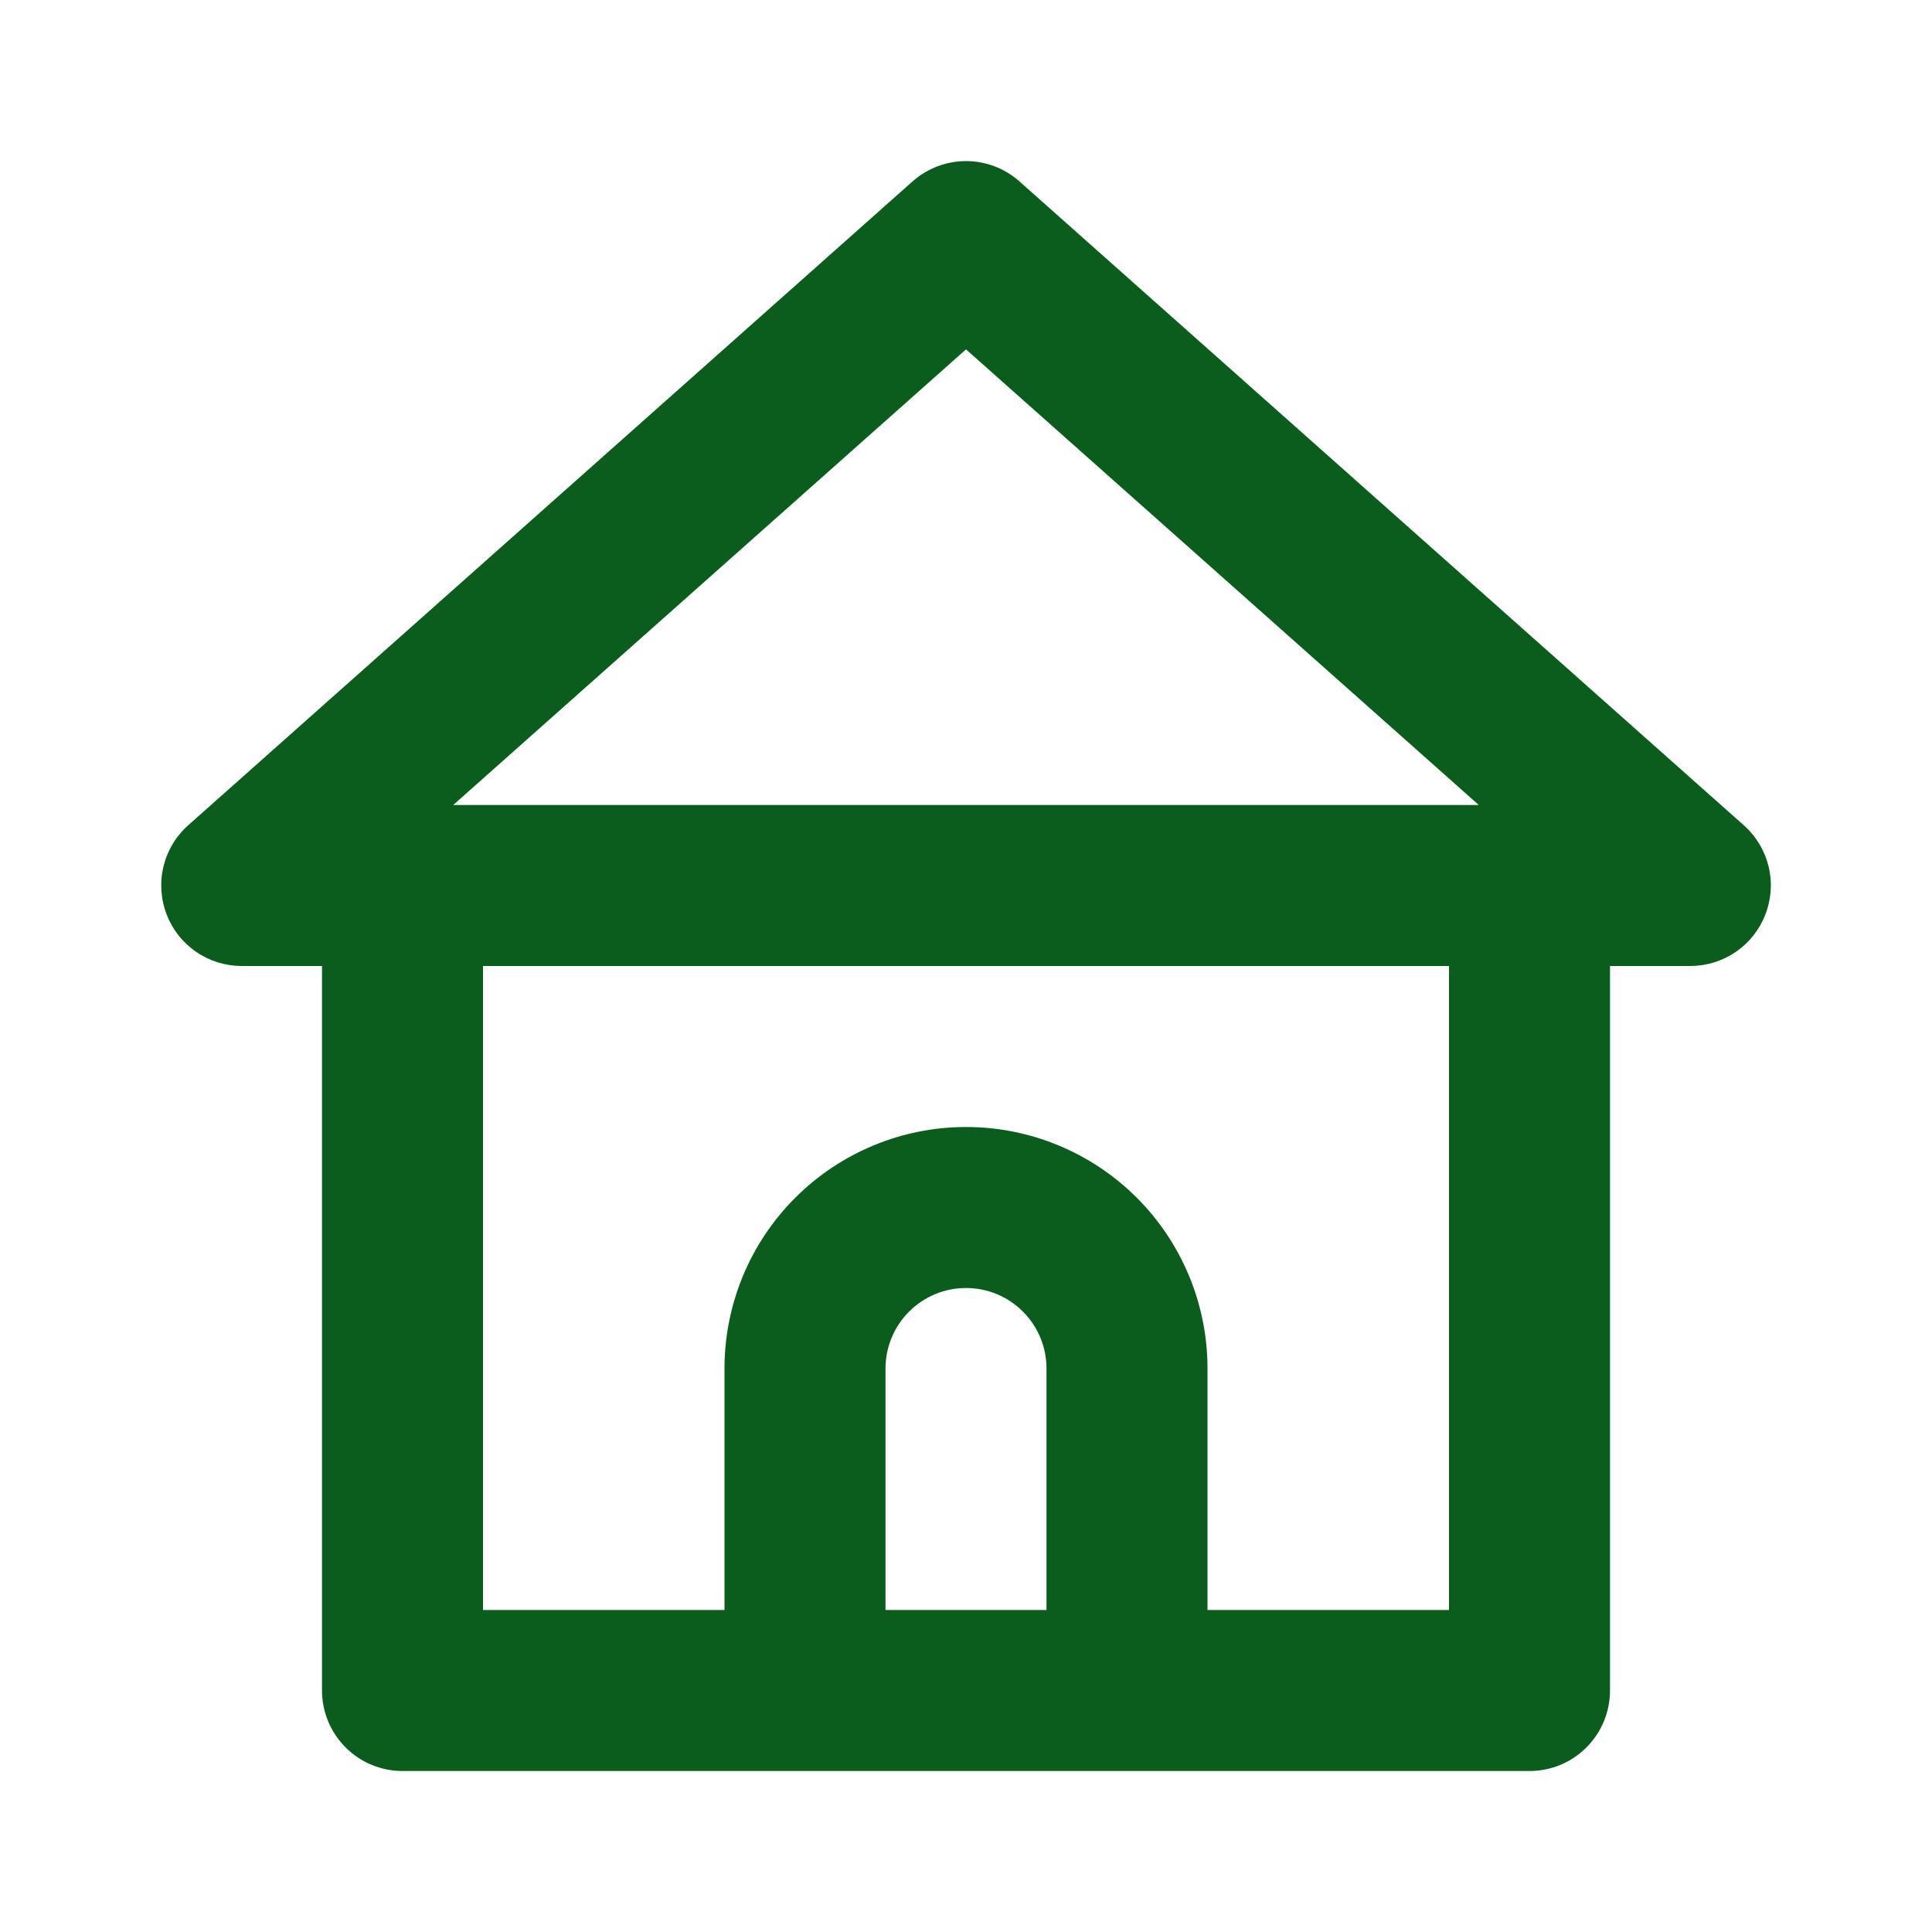 <svg width="24" height="24" viewBox="0 0 24 24" fill="#0B5D1D" xmlns="http://www.w3.org/2000/svg">
<path d="M21.66 10.25L12.66 2.25C12.478 2.09 12.243 2.001 12 2.001C11.758 2.001 11.523 2.09 11.34 2.25L2.34 10.25C2.187 10.385 2.08 10.564 2.031 10.763C1.983 10.961 1.997 11.169 2.07 11.36C2.143 11.548 2.27 11.71 2.436 11.824C2.602 11.938 2.799 11.999 3 12H4V21C4 21.265 4.106 21.52 4.293 21.707C4.481 21.895 4.735 22 5 22H19C19.266 22 19.52 21.895 19.707 21.707C19.895 21.52 20 21.265 20 21V12H21C21.202 11.999 21.398 11.938 21.564 11.824C21.73 11.71 21.858 11.548 21.93 11.36C22.004 11.169 22.018 10.961 21.97 10.763C21.921 10.564 21.813 10.385 21.66 10.25ZM13 20H11V17C11 16.735 11.106 16.48 11.293 16.293C11.481 16.105 11.735 16 12 16C12.266 16 12.52 16.105 12.707 16.293C12.895 16.48 13 16.735 13 17V20ZM18 20H15V17C15 16.204 14.684 15.441 14.122 14.879C13.559 14.316 12.796 14 12 14C11.205 14 10.442 14.316 9.879 14.879C9.316 15.441 9 16.204 9 17V20H6V12H18V20ZM5.63 10L12 4.34L18.37 10H5.63Z"/>
</svg>

